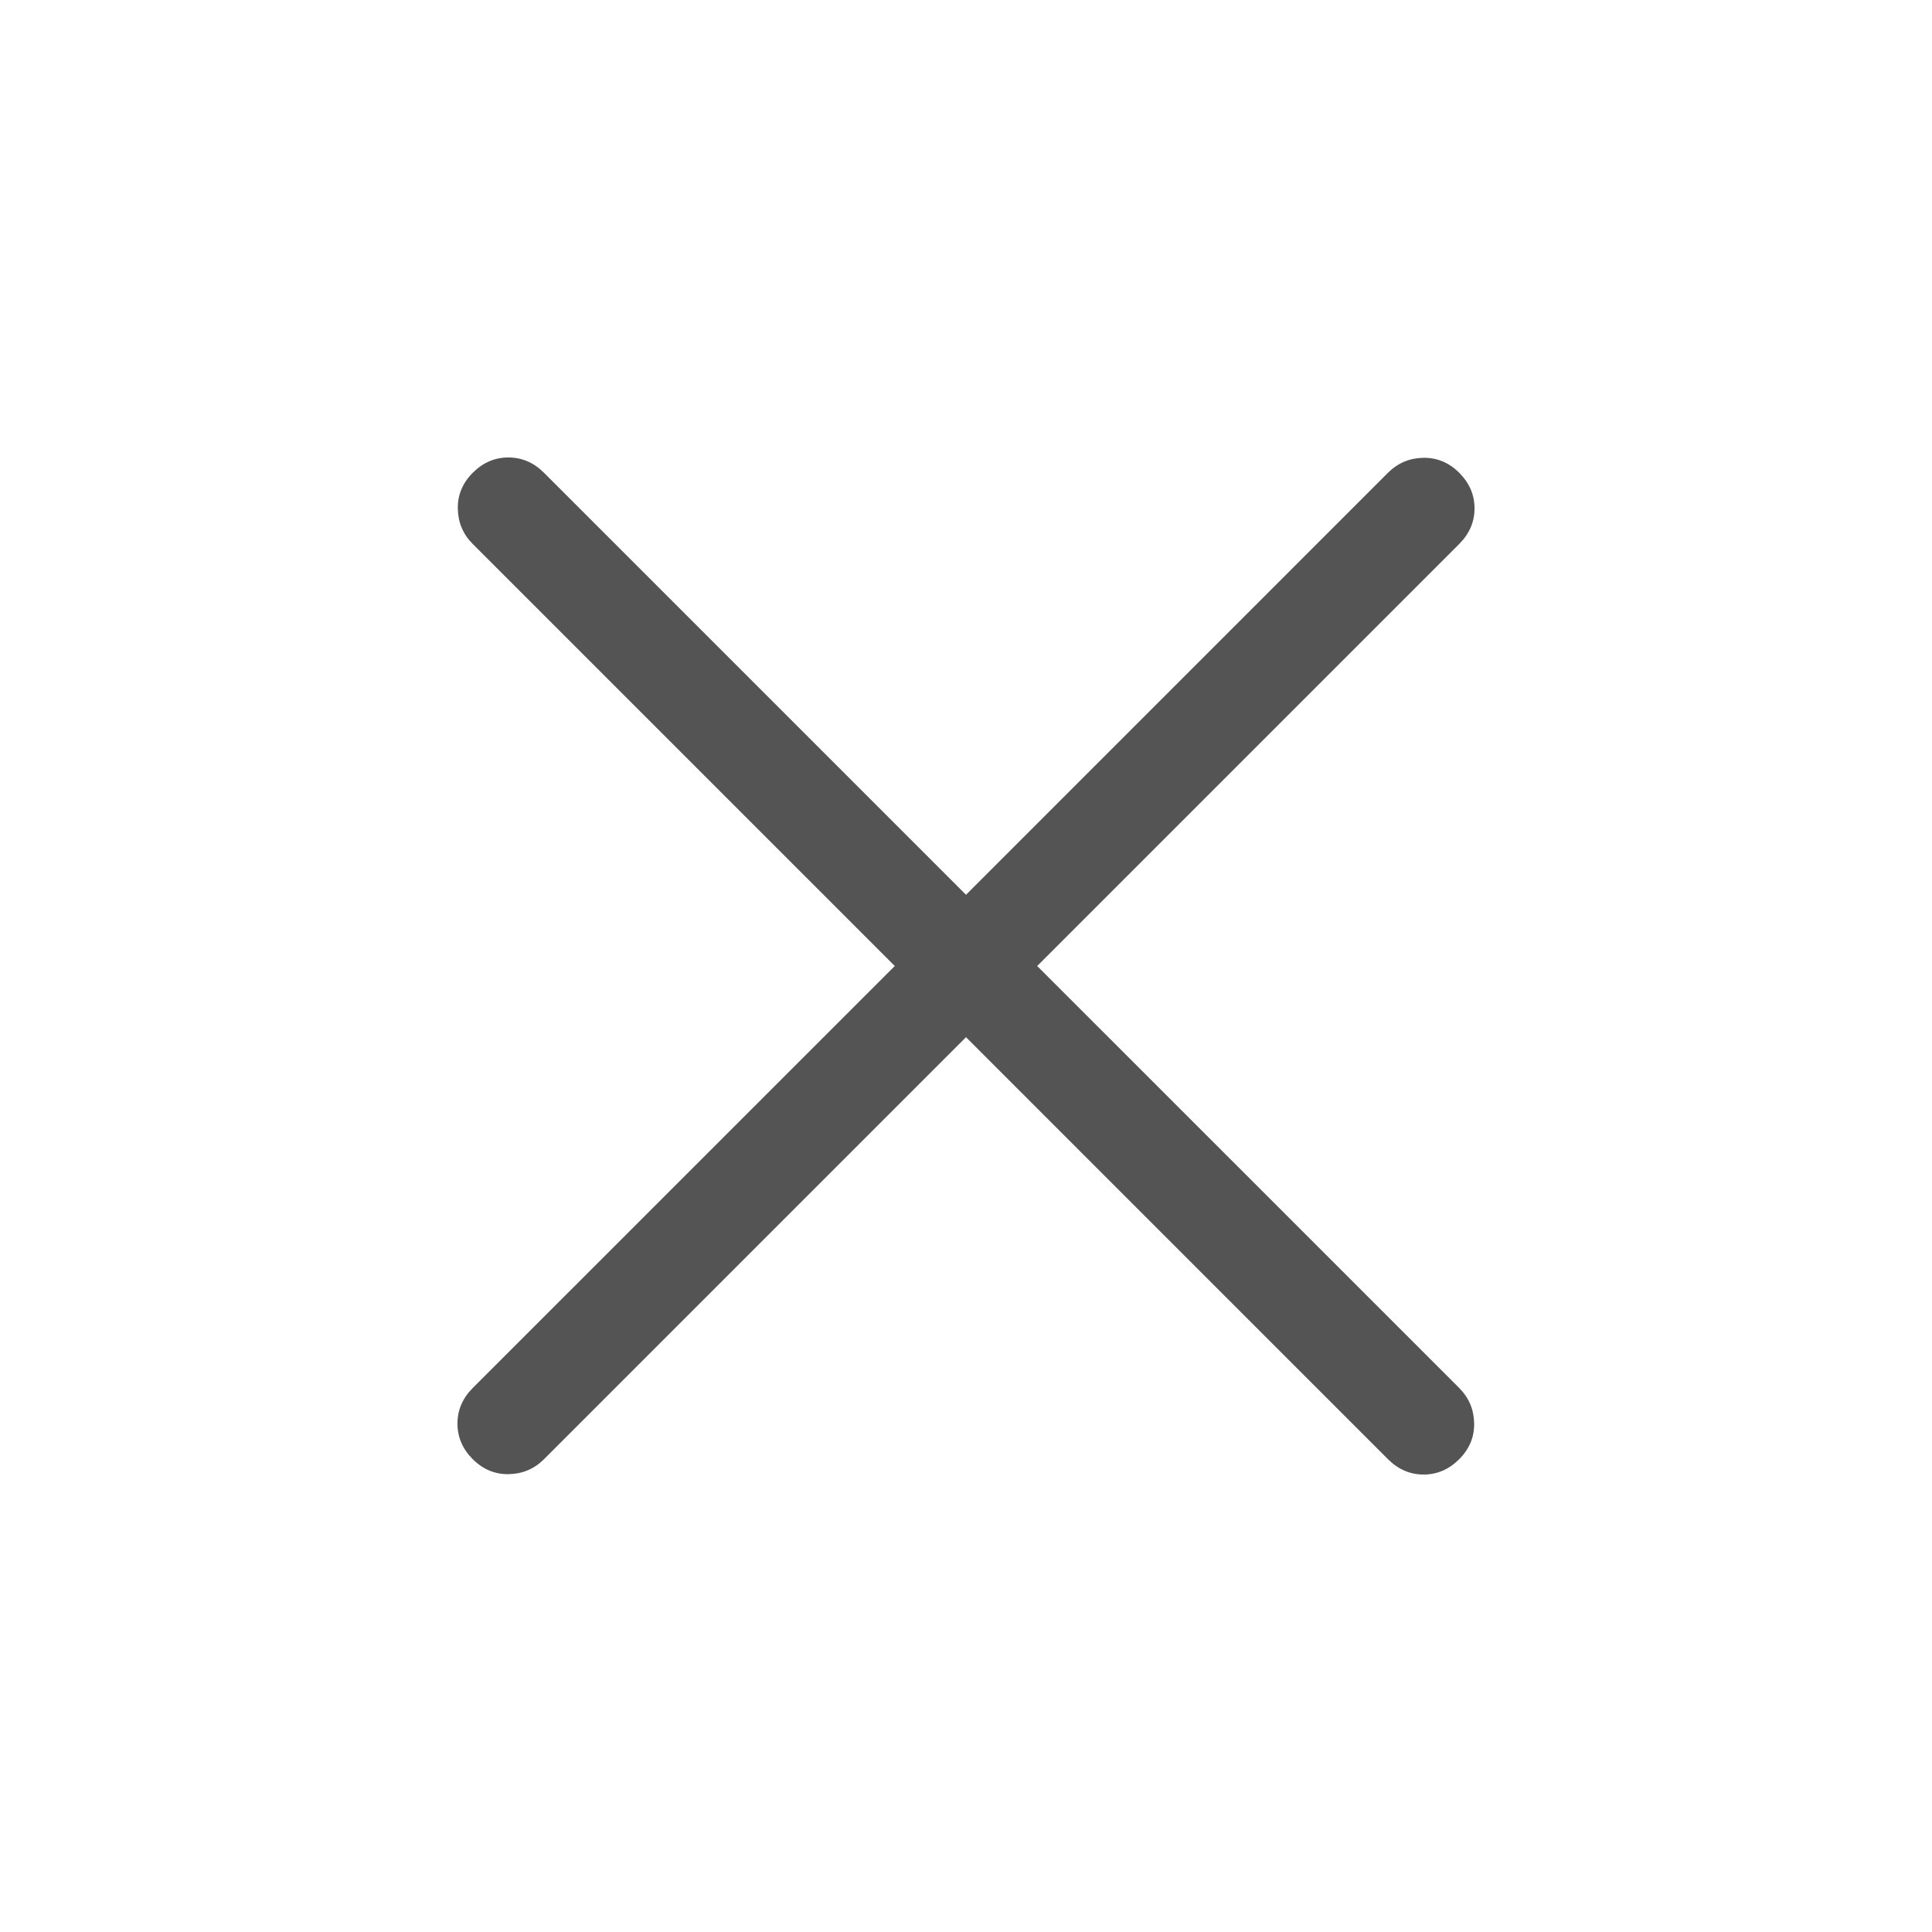 <svg width="60" height="60" viewBox="0 0 60 60" fill="none" xmlns="http://www.w3.org/2000/svg">
<mask id="mask0_182_3129" style="mask-type:alpha" maskUnits="userSpaceOnUse" x="0" y="0" width="60" height="60">
<rect width="60" height="60" fill="#D9D9D9"/>
</mask>
<g mask="url(#mask0_182_3129)">
<path d="M30 32.211L16.894 45.317C16.593 45.618 16.228 45.773 15.8 45.781C15.372 45.789 15 45.634 14.682 45.317C14.365 45 14.207 44.631 14.207 44.211C14.207 43.791 14.365 43.423 14.682 43.105L27.788 30L14.682 16.894C14.381 16.593 14.226 16.228 14.218 15.8C14.21 15.372 14.365 15 14.682 14.682C15 14.365 15.368 14.207 15.788 14.207C16.208 14.207 16.576 14.365 16.894 14.682L30 27.788L43.105 14.682C43.407 14.381 43.771 14.226 44.199 14.218C44.627 14.21 45 14.365 45.317 14.682C45.634 15 45.793 15.368 45.793 15.788C45.793 16.208 45.634 16.576 45.317 16.894L32.211 30L45.317 43.105C45.618 43.407 45.773 43.771 45.781 44.199C45.789 44.627 45.634 45 45.317 45.317C45 45.634 44.631 45.793 44.211 45.793C43.791 45.793 43.423 45.634 43.105 45.317L30 32.211Z" fill="#545454"/>
</g>
</svg>
